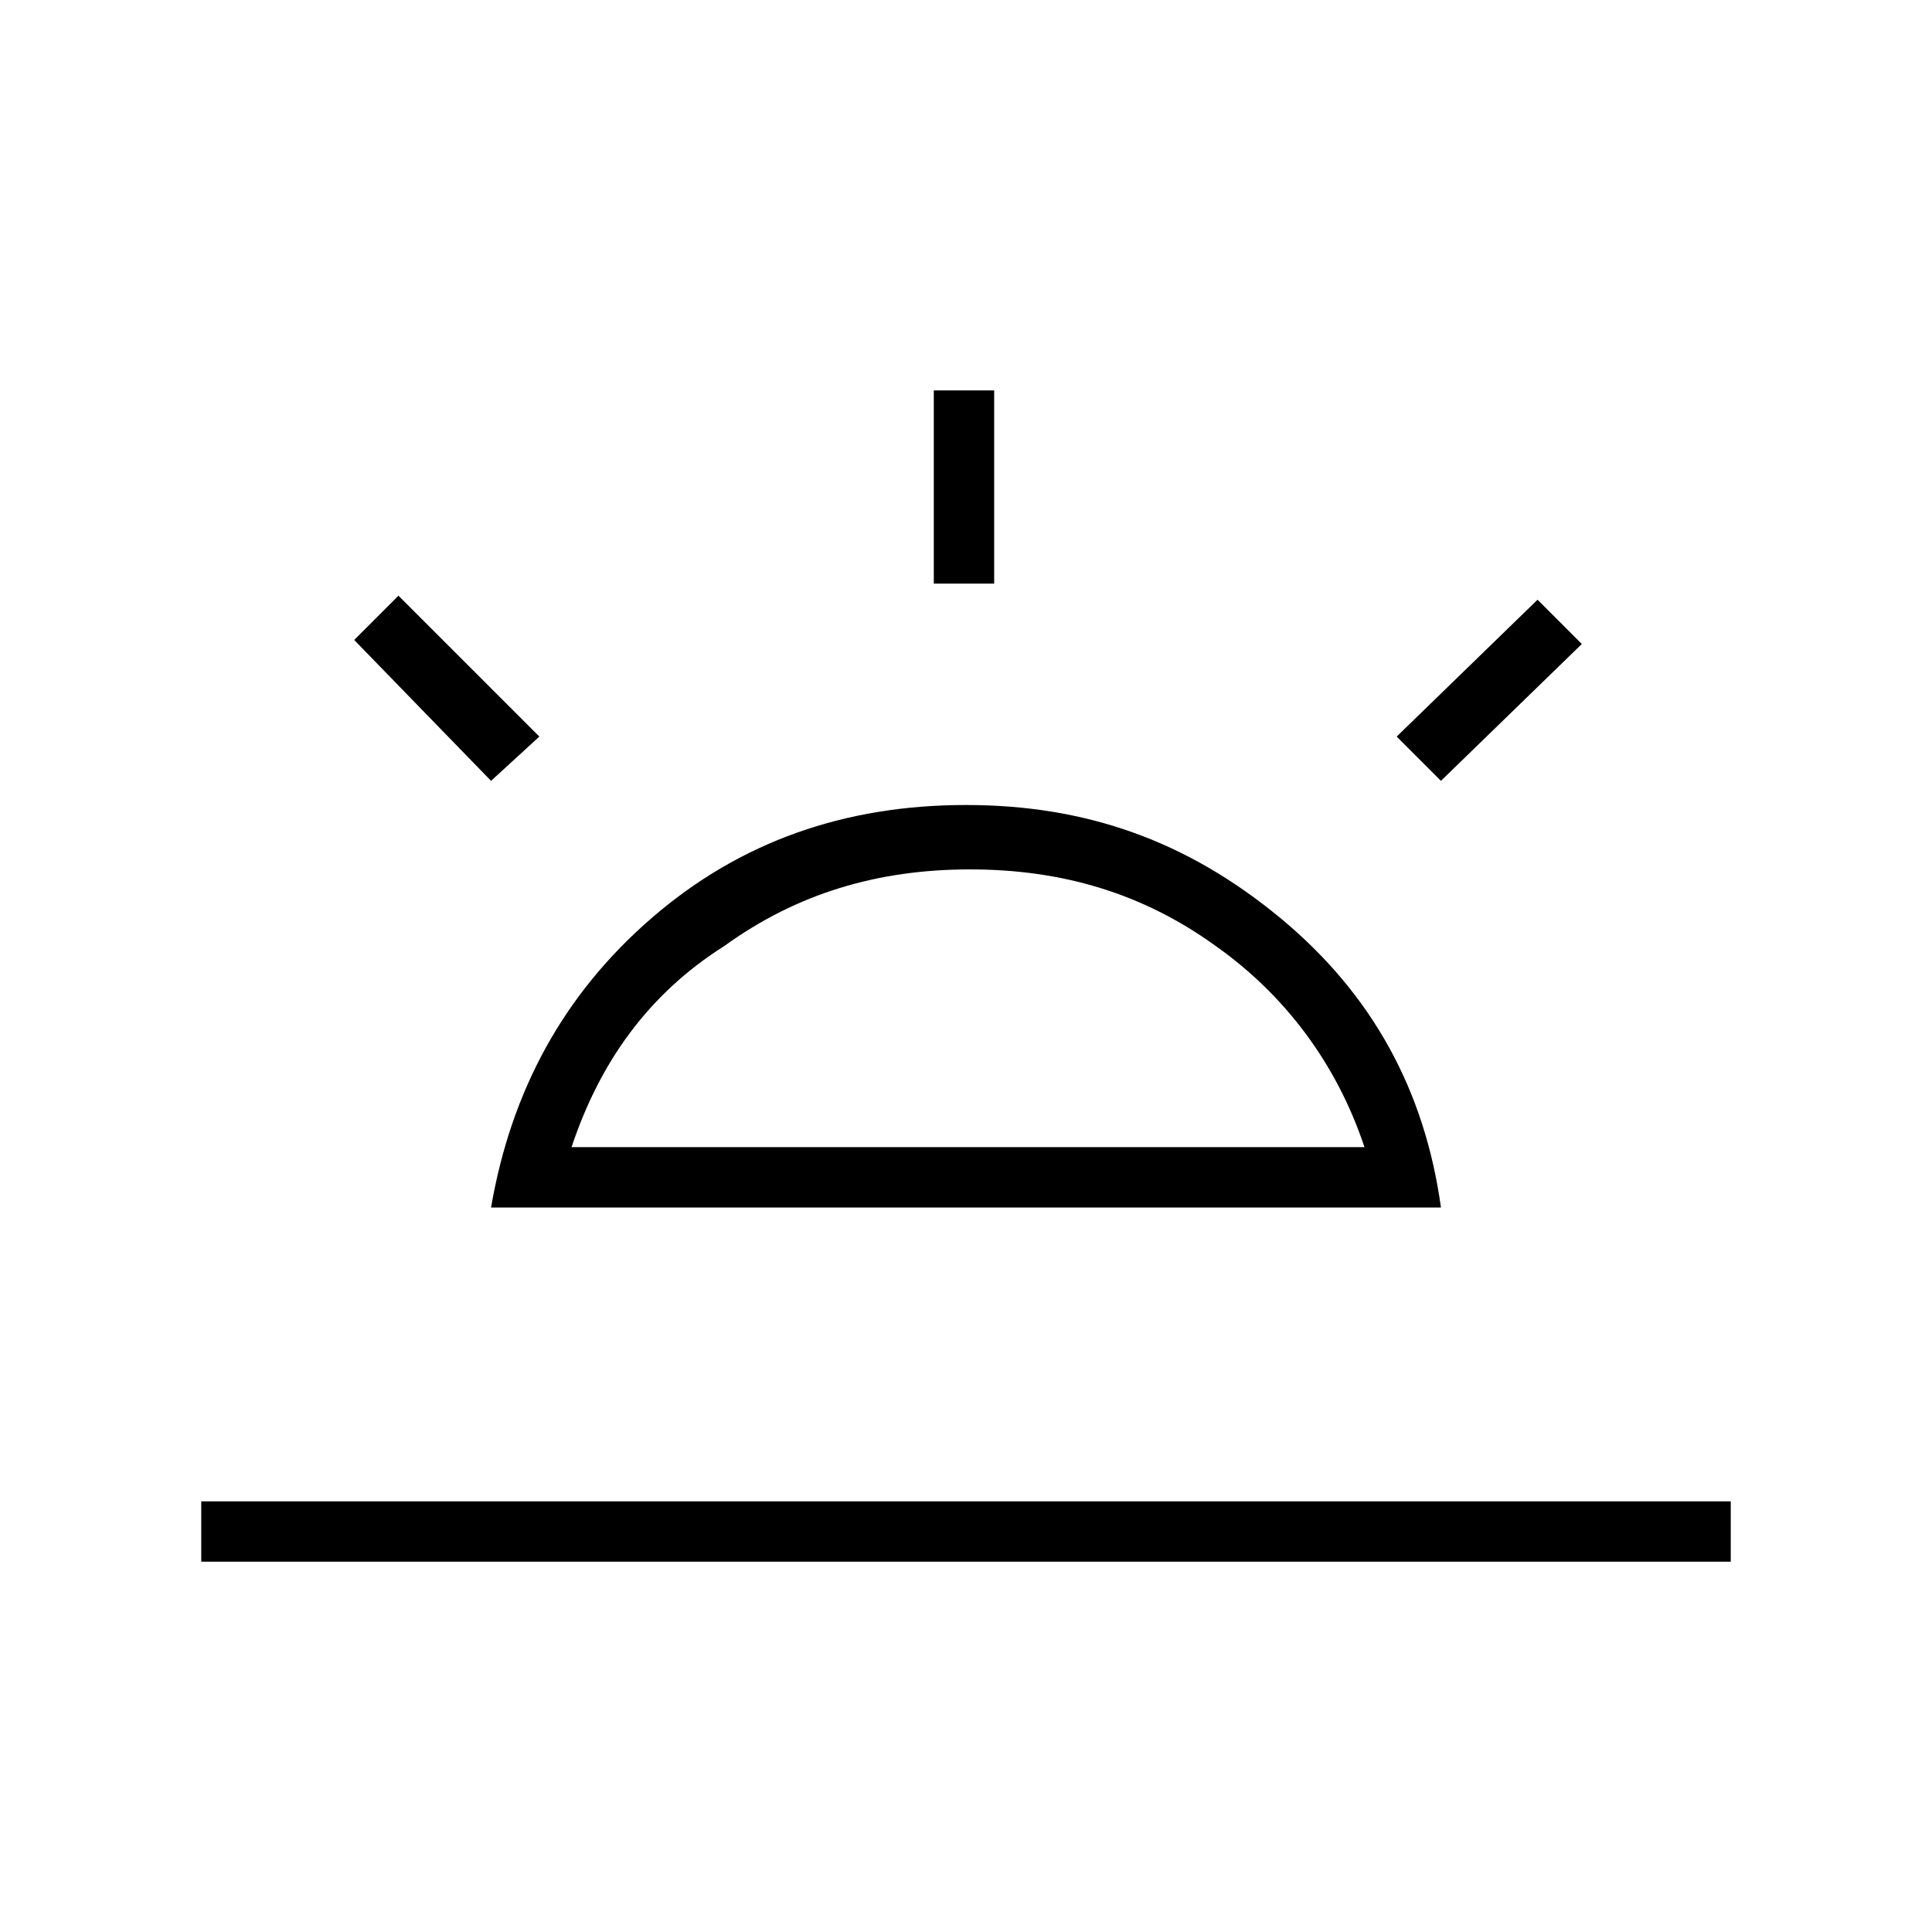 <?xml version="1.0" encoding="utf-8"?>
<!-- Generator: Adobe Illustrator 26.3.1, SVG Export Plug-In . SVG Version: 6.00 Build 0)  -->
<svg version="1.1" id="Слой_1" xmlns="http://www.w3.org/2000/svg" xmlns:xlink="http://www.w3.org/1999/xlink" x="0px" y="0px"
	 viewBox="0 0 48 48" style="enable-background:new 0 0 48 48;" xml:space="preserve">
<path d="M35.8,19.4l-1.1-1.1l3.5-3.4l1.1,1.1L35.8,19.4z M5,38.8v-1.5h38v1.5H5z M23.2,14.5V9.7h1.5v4.8H23.2z M12.2,19.4l-3.4-3.5
	l1.1-1.1l3.5,3.5L12.2,19.4z M14.2,28.5h19.7c-0.7-2.1-2-3.8-3.7-5c-1.8-1.3-3.8-1.9-6.1-1.9s-4.3,0.6-6.1,1.9
	C16.1,24.7,14.9,26.4,14.2,28.5z M12.2,30c0.5-2.9,1.8-5.3,4-7.2S21,20,24,20s5.5,0.9,7.8,2.8s3.6,4.3,4,7.2H12.2z"/>
</svg>
